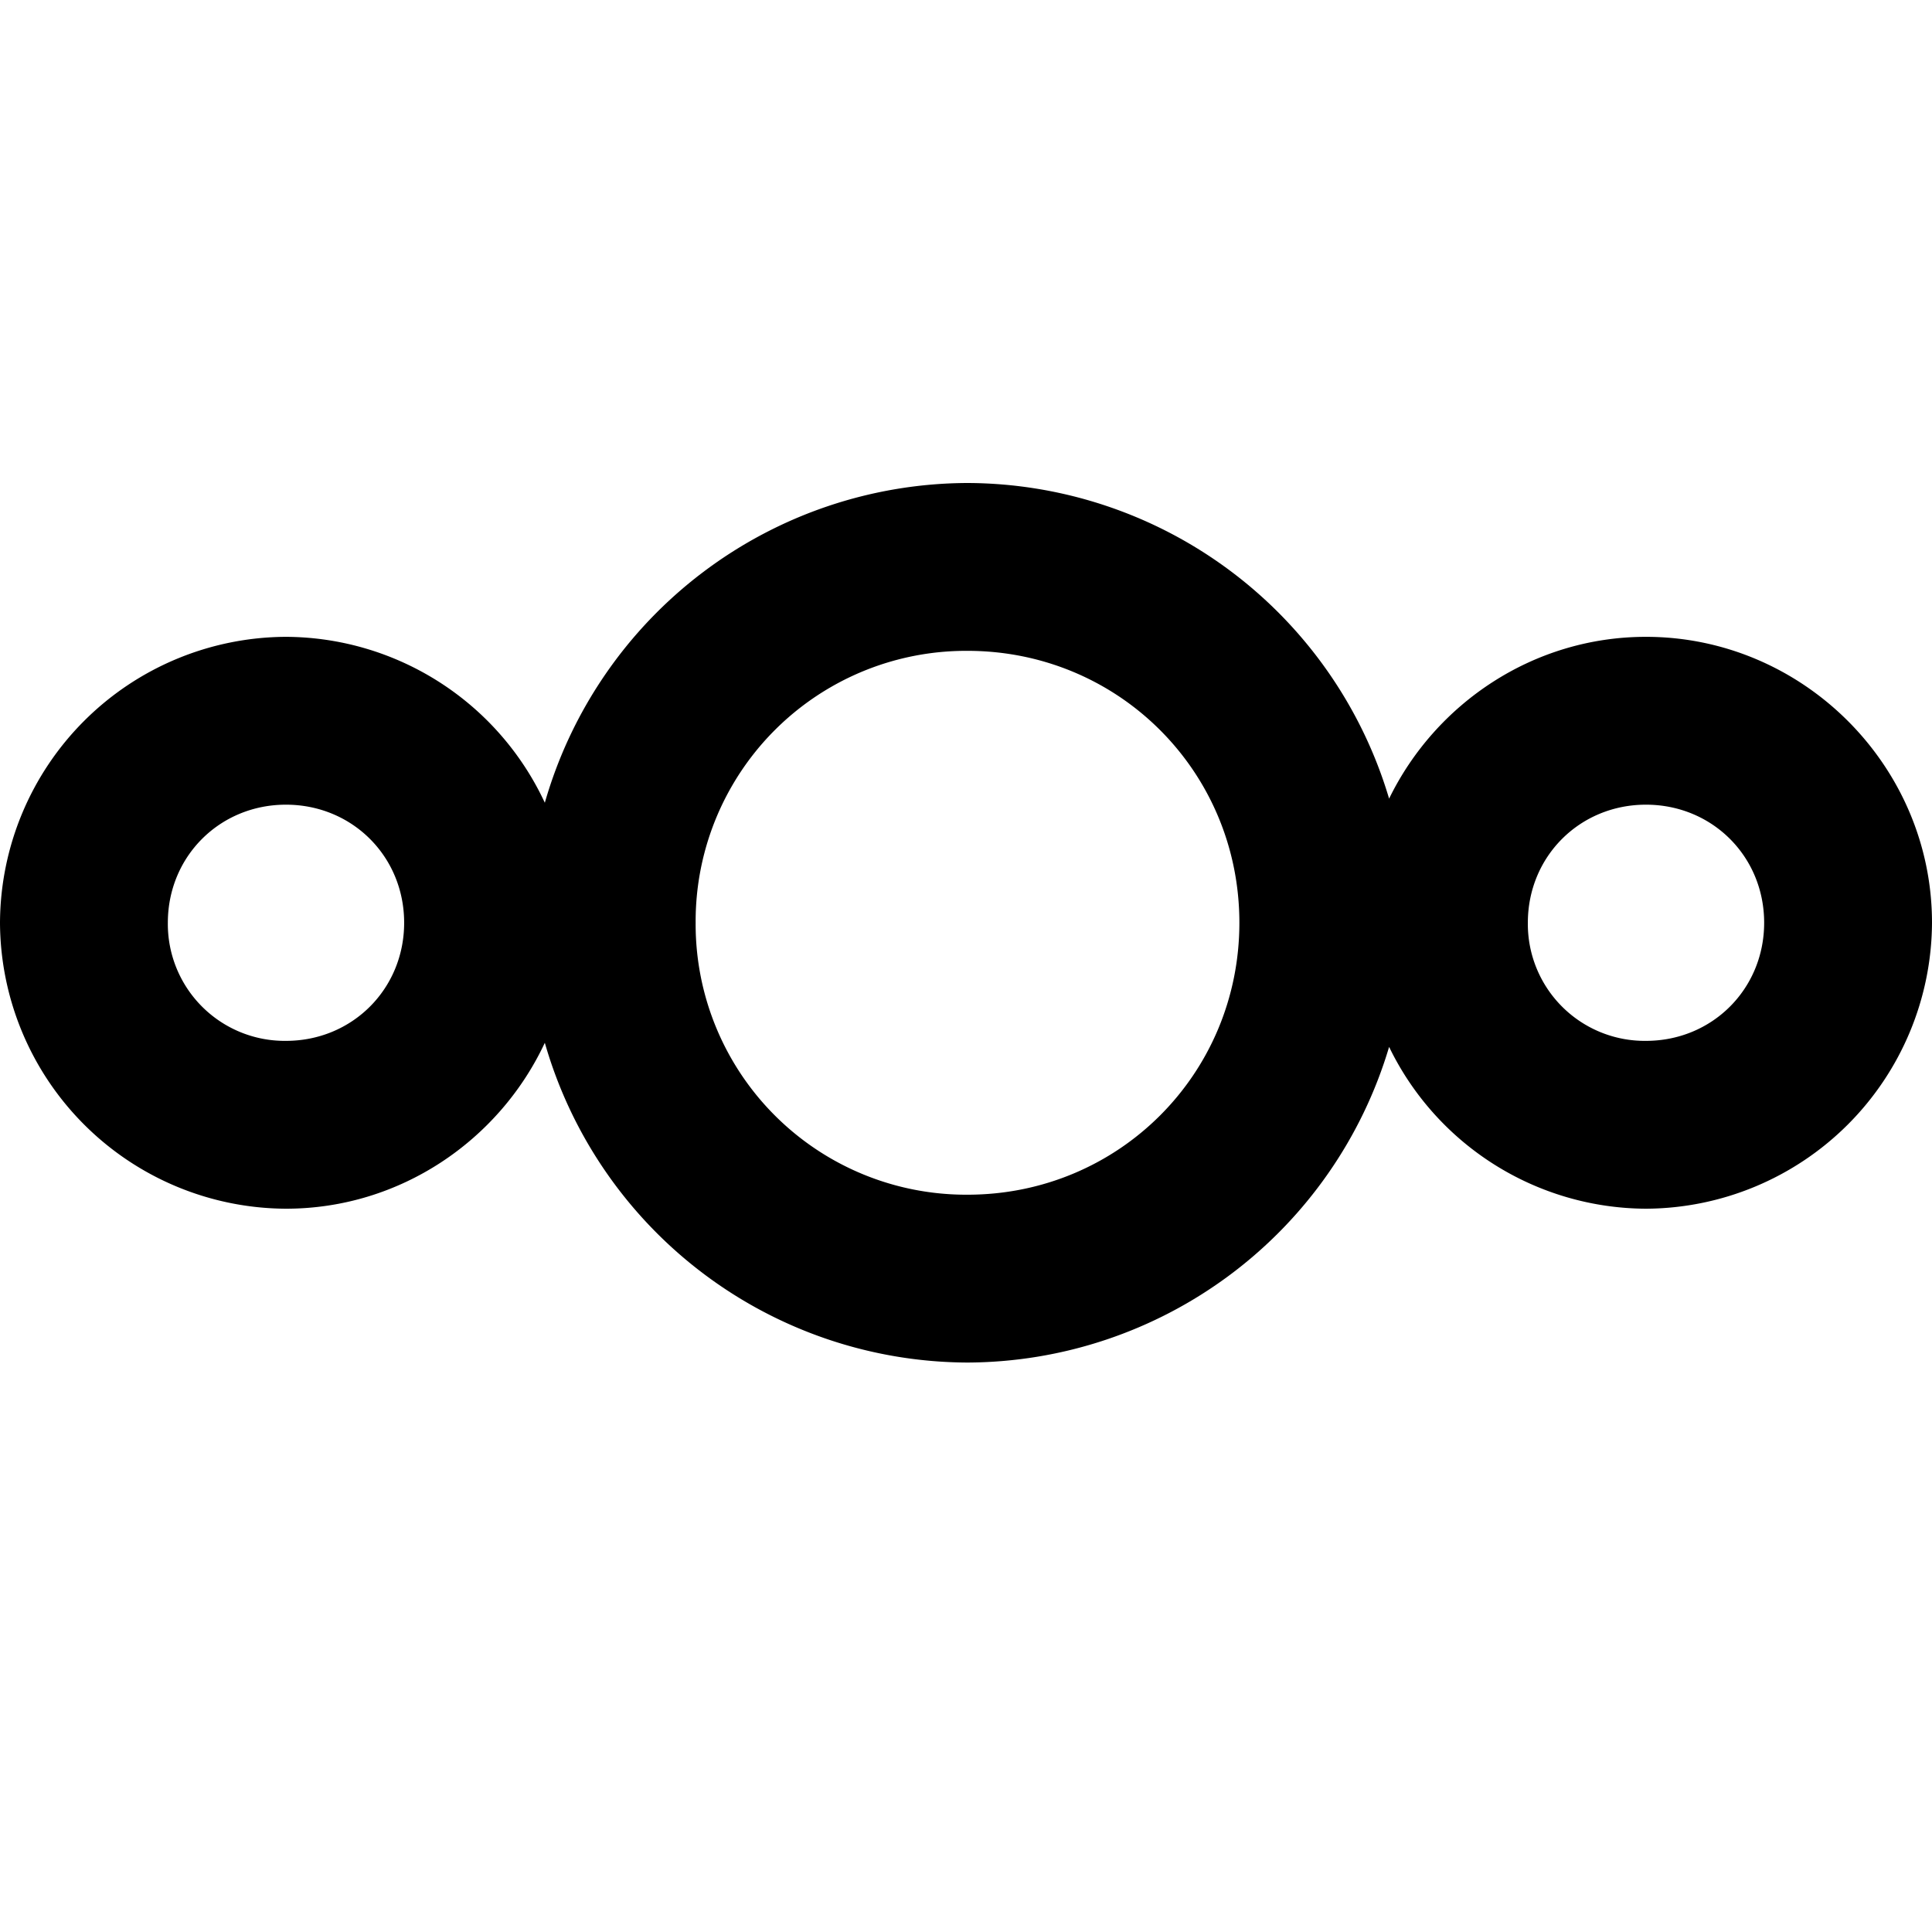 <svg xmlns="http://www.w3.org/2000/svg" width="16" height="16" viewBox="0 0 16 16"><path d="M8.012 4a3.654 3.654 0 0 0-3.5 2.648 2.376 2.376 0 0 0-2.144-1.374A2.378 2.378 0 0 0 0 7.642a2.379 2.379 0 0 0 2.368 2.368c.945 0 1.766-.566 2.144-1.374a3.655 3.655 0 0 0 3.5 2.648 3.657 3.657 0 0 0 3.492-2.614 2.375 2.375 0 0 0 2.127 1.34A2.38 2.38 0 0 0 16 7.642c0-1.3-1.069-2.368-2.369-2.368-.931 0-1.742.55-2.127 1.34A3.655 3.655 0 0 0 8.012 4Zm0 1.39c1.252 0 2.252 1 2.252 2.252 0 1.252-1 2.252-2.252 2.252a2.24 2.24 0 0 1-2.251-2.252A2.24 2.24 0 0 1 8.012 5.39ZM2.368 6.664c.549 0 .979.429.979.978 0 .548-.43.978-.979.978a.968.968 0 0 1-.978-.978c0-.549.43-.978.978-.978Zm11.263 0c.549 0 .979.429.979.978 0 .548-.43.978-.979.978a.968.968 0 0 1-.978-.978c0-.549.43-.978.978-.978Z"/></svg>